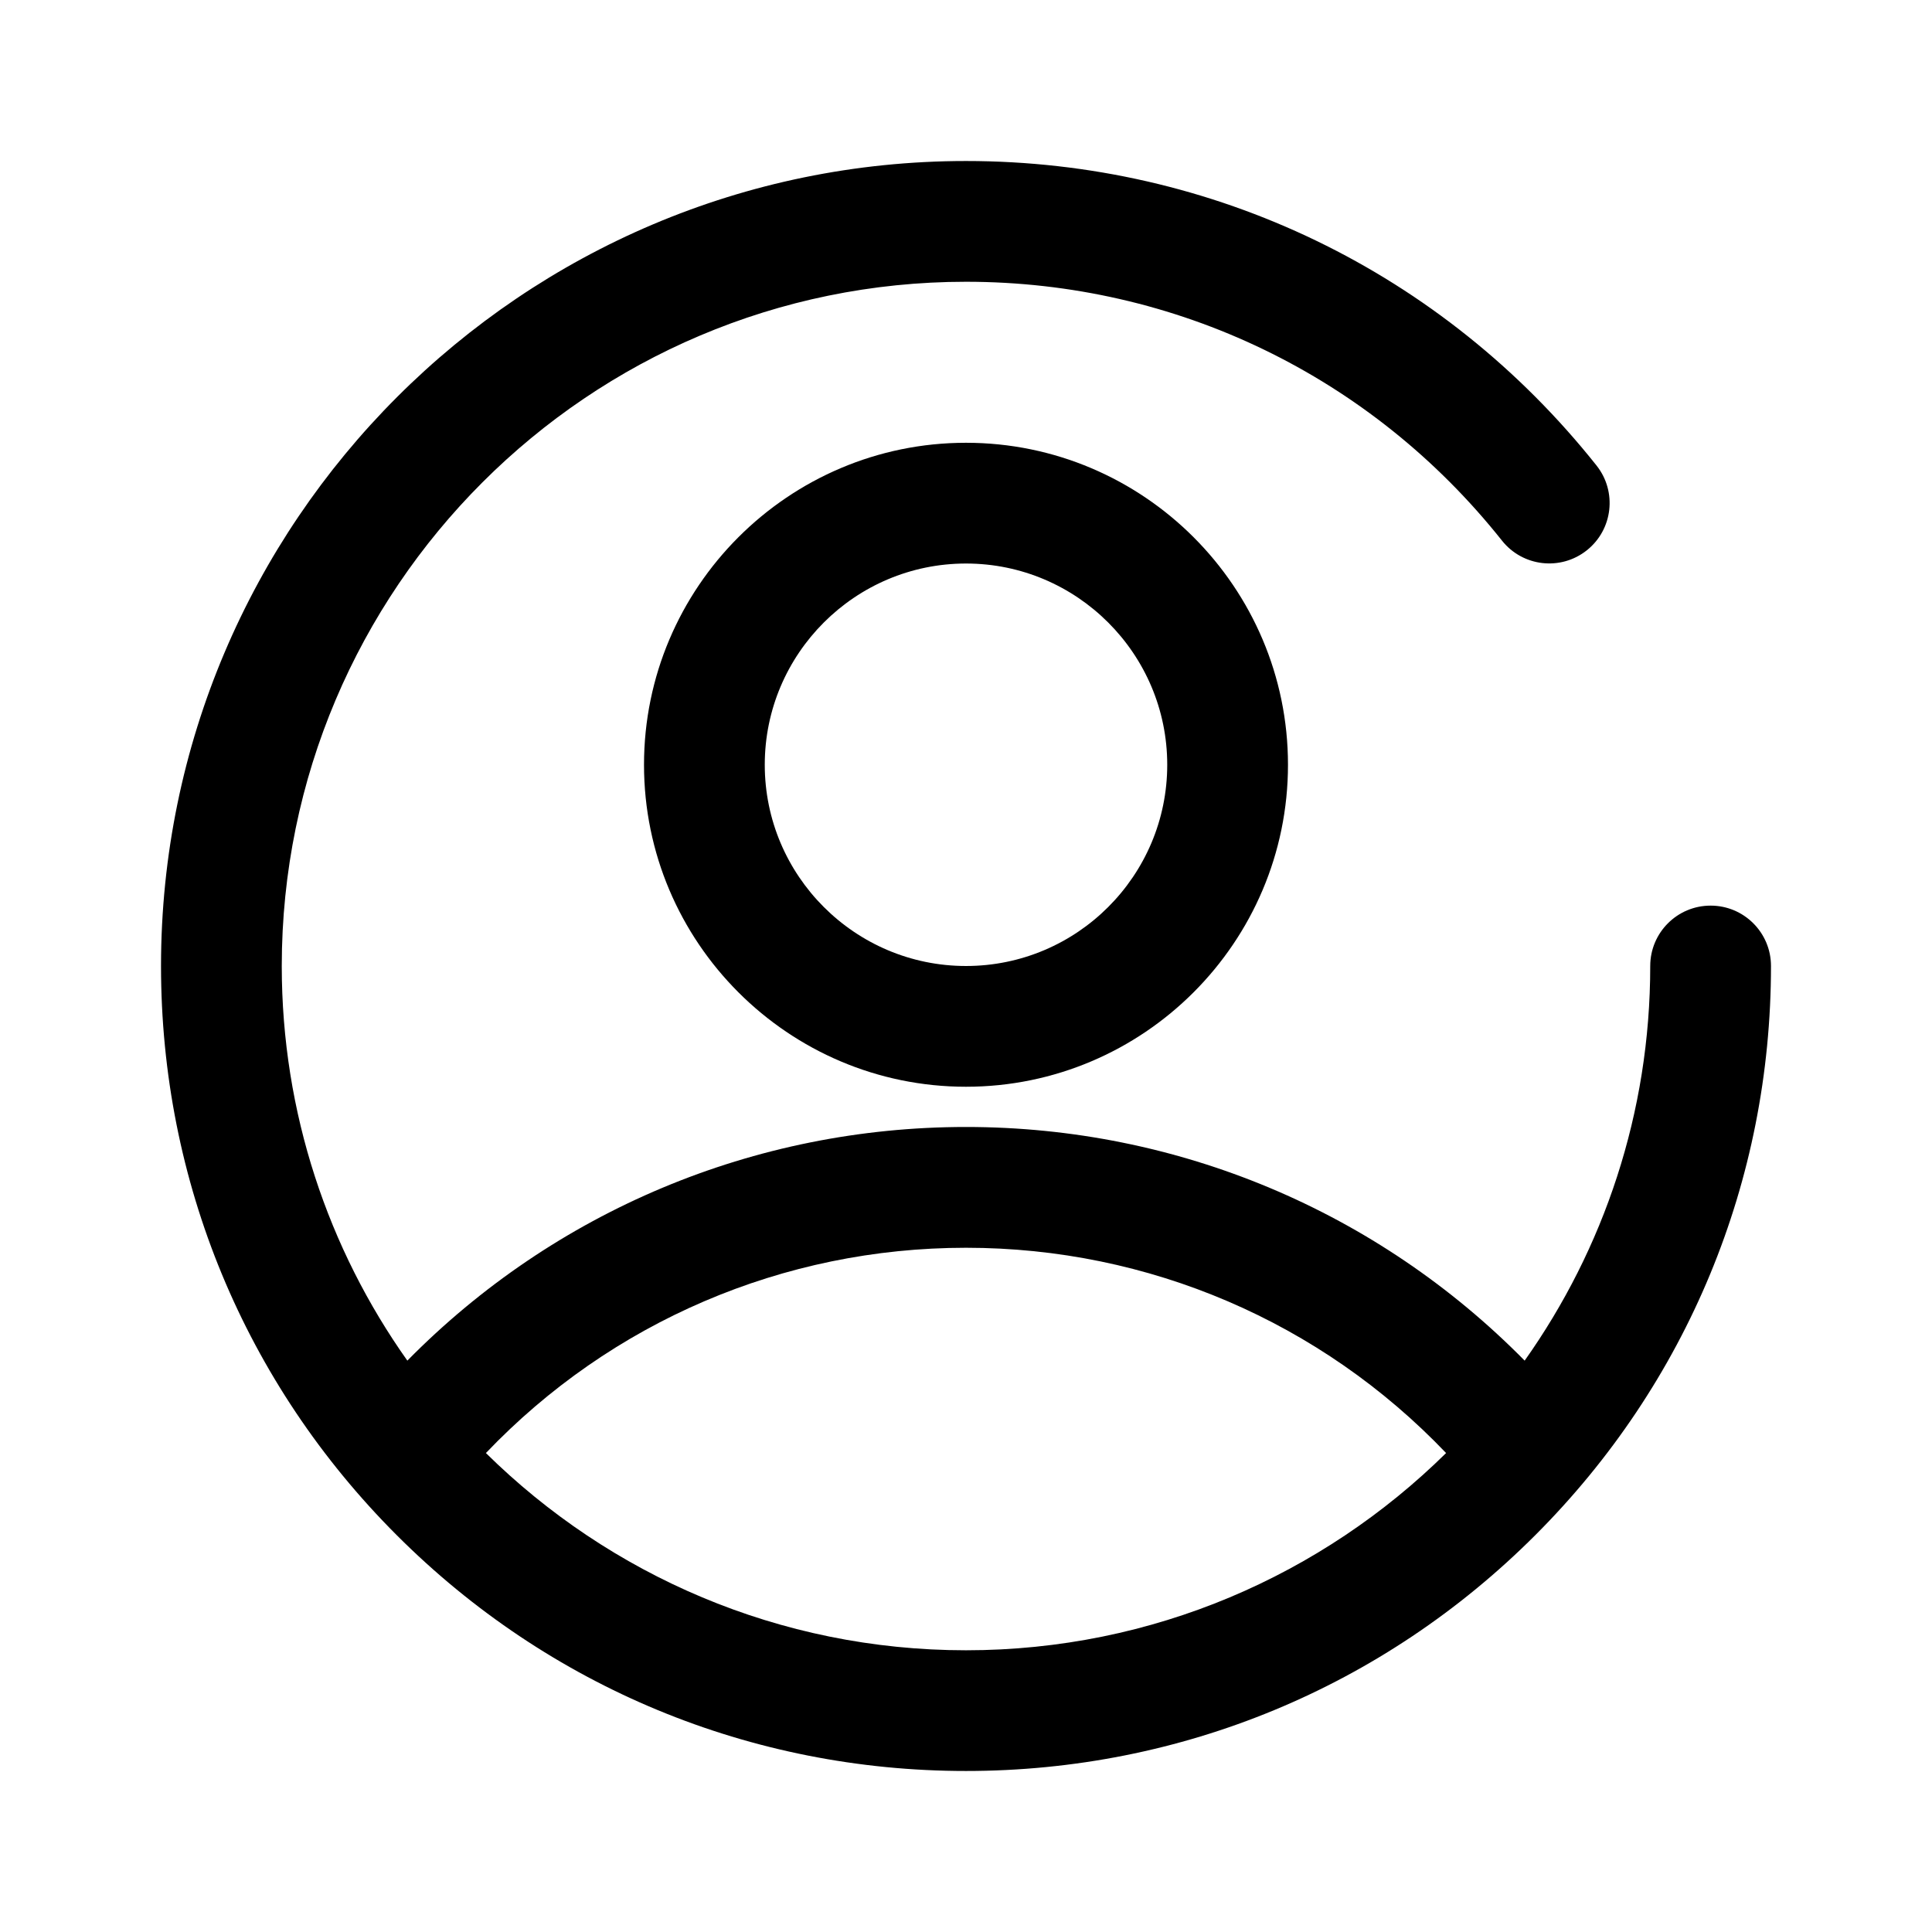 <?xml version="1.0" encoding="UTF-8"?>
<svg id="Avatar" xmlns="http://www.w3.org/2000/svg" version="1.1" viewBox="0 0 512 512">
  <!-- Generator: Adobe Illustrator 29.1.0, SVG Export Plug-In . SVG Version: 2.1.0 Build 142)  -->
  <path d="M453.33,240c-8.84,0-16,7.16-16,16,0,38.92-12.33,75.01-33.28,104.58-38.97-39.56-91.91-61.92-148.05-61.92s-109.08,22.36-148.05,61.92c-20.95-29.57-33.28-65.66-33.28-104.58,0-99.99,81.35-181.33,181.33-181.33,55.62,0,107.39,25,142.04,68.6,5.5,6.92,15.56,8.07,22.48,2.57,6.92-5.5,8.07-15.56,2.57-22.48-40.76-51.28-101.66-80.69-167.09-80.69-117.63,0-213.33,95.7-213.33,213.33,0,56.98,22.19,110.56,62.48,150.85s93.87,62.48,150.85,62.48,110.56-22.19,150.85-62.48,62.48-93.87,62.48-150.85c0-8.84-7.16-16-16-16ZM128.77,385.07c33.15-34.73,78.78-54.4,127.23-54.4s94.08,19.67,127.23,54.4c-32.76,32.3-77.71,52.27-127.23,52.27s-94.48-19.97-127.23-52.27Z"/>
  <path d="M170.67,202.67c0,47.05,38.28,85.33,85.33,85.33s85.33-38.28,85.33-85.33-38.28-85.33-85.33-85.33-85.33,38.28-85.33,85.33ZM309.33,202.67c0,29.41-23.92,53.33-53.33,53.33s-53.33-23.93-53.33-53.33,23.93-53.33,53.33-53.33,53.33,23.93,53.33,53.33Z"/>
</svg>